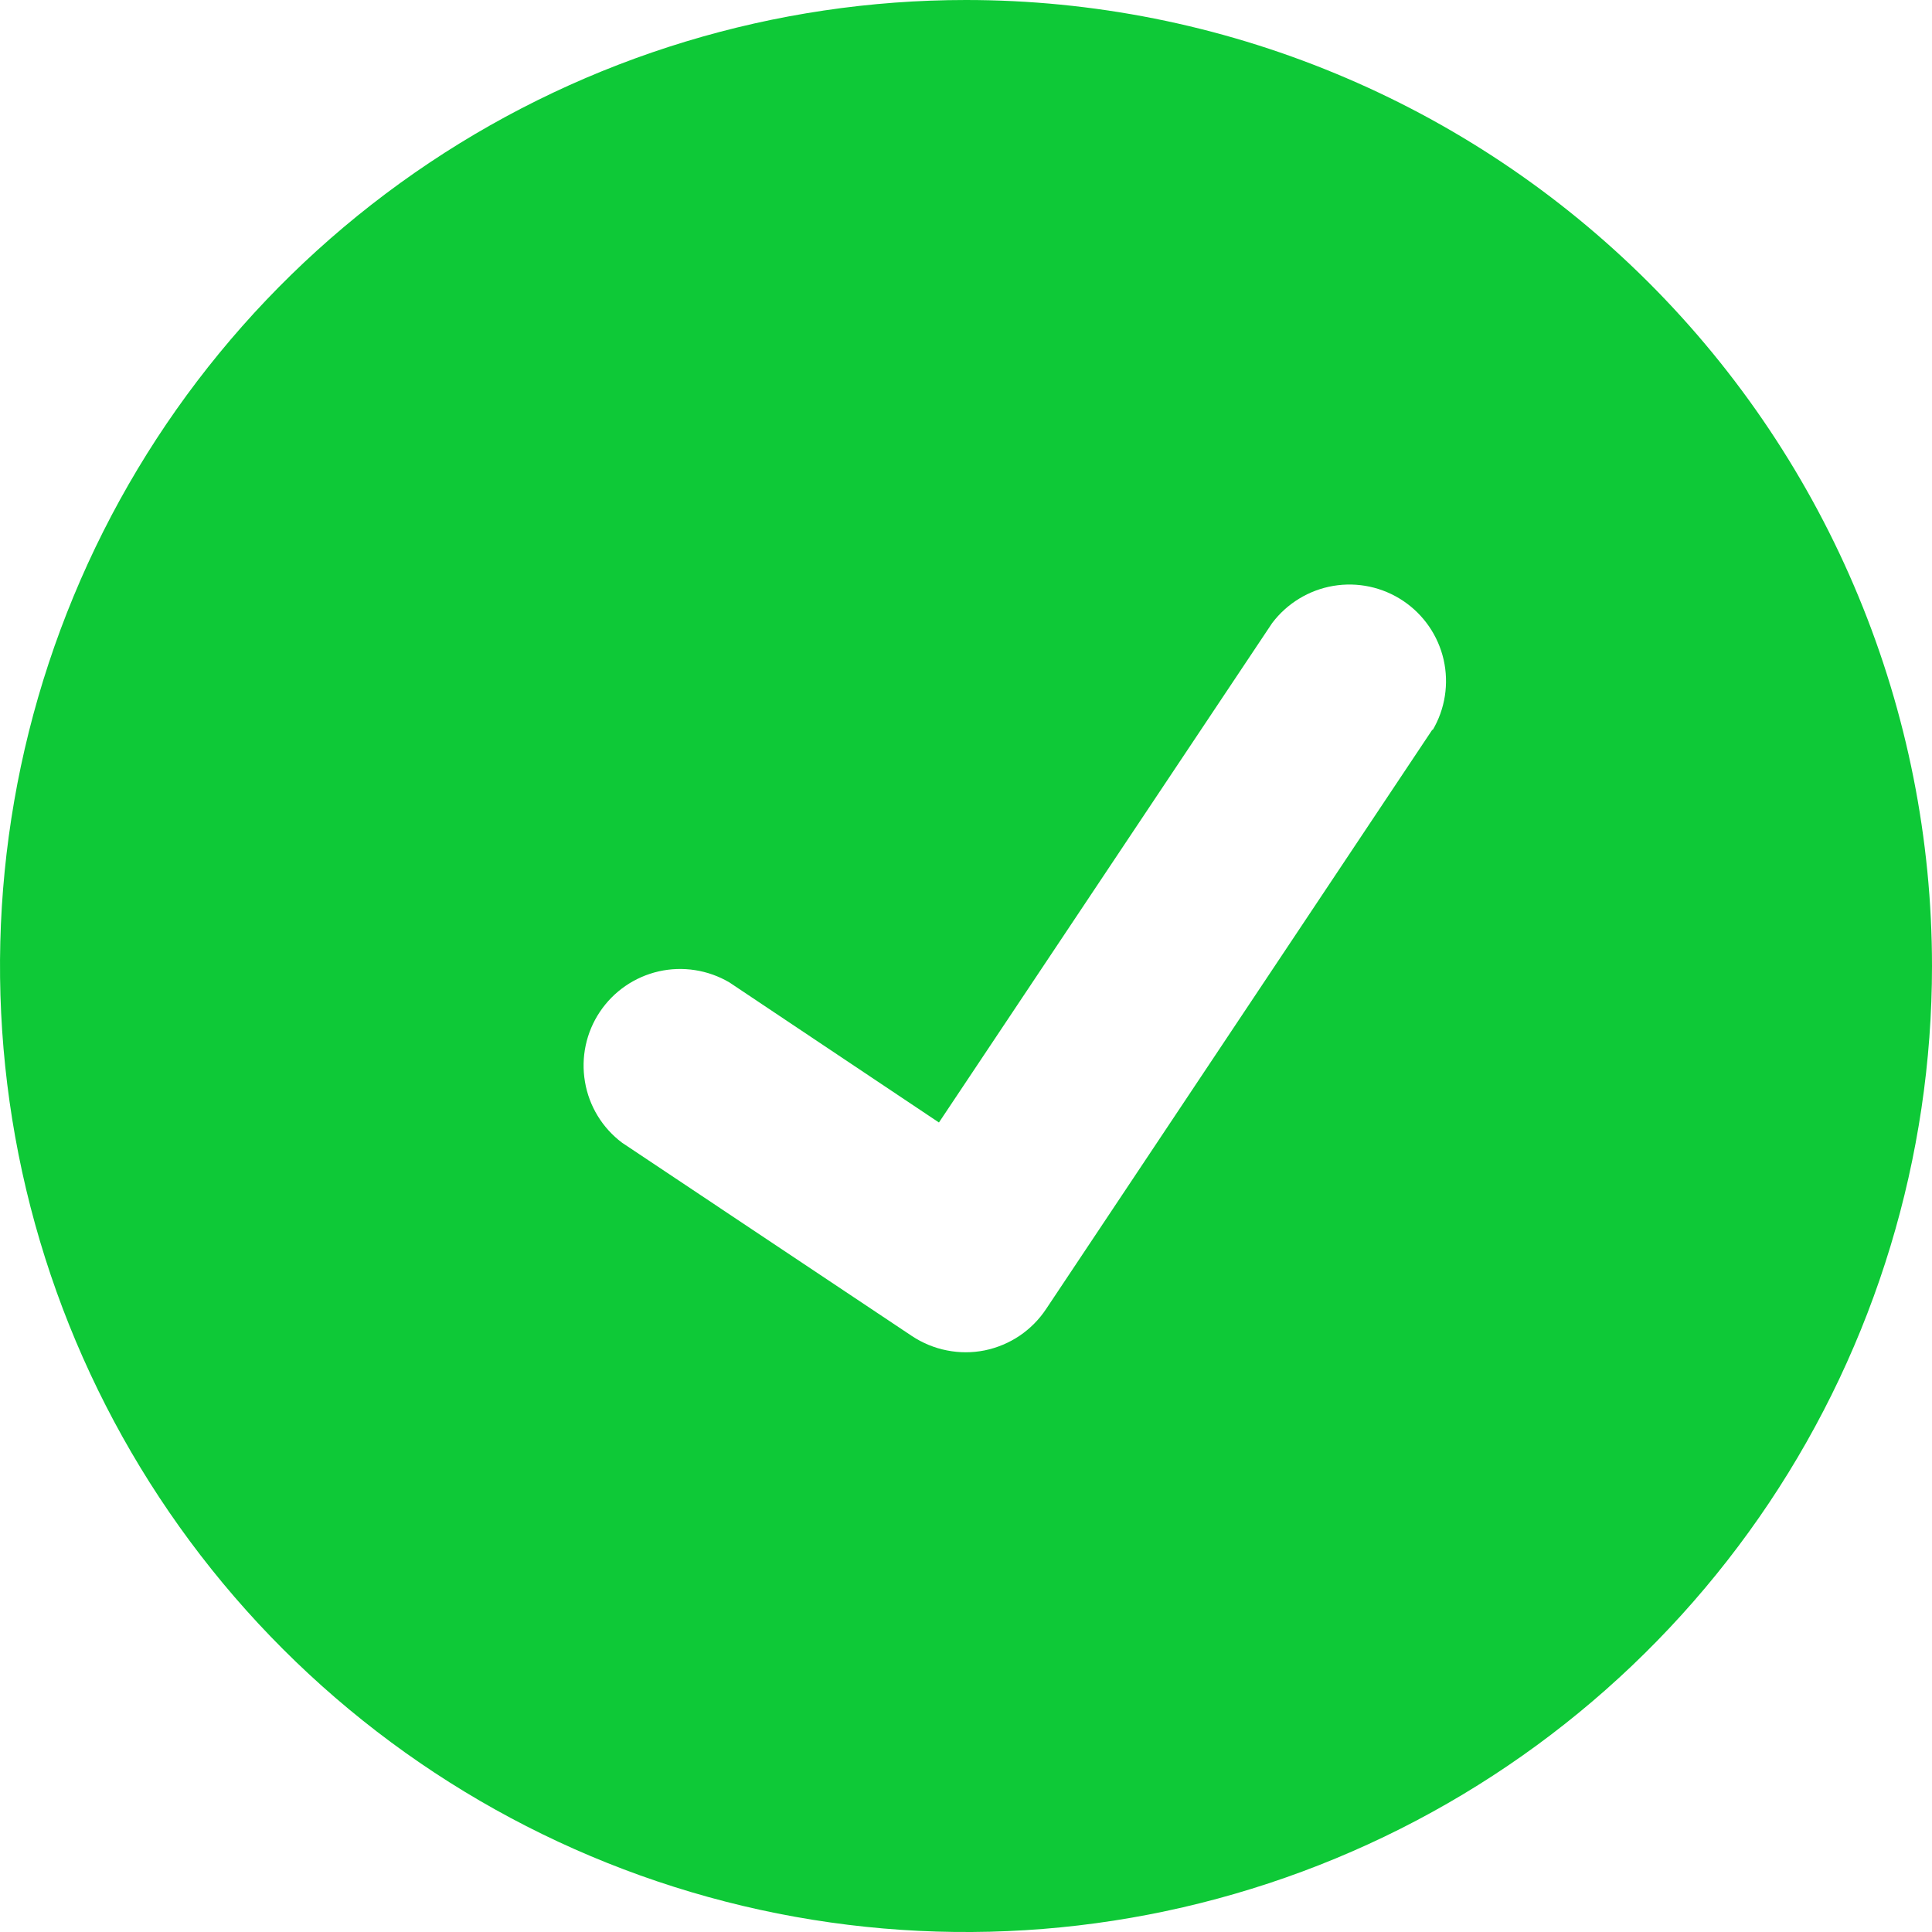 <svg width="27" height="27" viewBox="0 0 27 27" fill="none" xmlns="http://www.w3.org/2000/svg">
<path d="M13.5 0C10.83 0 8.22 0.792 6 2.275C3.78 3.759 2.049 5.867 1.028 8.334C0.006 10.801 -0.261 13.515 0.259 16.134C0.78 18.753 2.066 21.158 3.954 23.046C5.842 24.934 8.248 26.22 10.866 26.741C13.485 27.262 16.199 26.994 18.666 25.972C21.133 24.951 23.241 23.22 24.725 21C26.208 18.78 27 16.17 27 13.5C27 11.727 26.651 9.972 25.972 8.334C25.294 6.696 24.299 5.208 23.046 3.954C21.792 2.7 20.304 1.706 18.666 1.028C17.028 0.349 15.273 0 13.5 0ZM20.02 10.193L14.62 18.293C14.522 18.441 14.396 18.568 14.248 18.668C14.101 18.767 13.935 18.836 13.761 18.872C13.586 18.907 13.407 18.907 13.232 18.872C13.058 18.838 12.892 18.769 12.744 18.671L8.694 15.97C8.418 15.763 8.232 15.458 8.175 15.118C8.117 14.777 8.191 14.428 8.383 14.141C8.575 13.854 8.869 13.652 9.206 13.575C9.542 13.499 9.895 13.554 10.193 13.729L13.122 15.687L17.779 8.707C17.987 8.432 18.292 8.246 18.632 8.188C18.973 8.13 19.322 8.205 19.609 8.397C19.896 8.589 20.098 8.883 20.175 9.219C20.251 9.556 20.196 9.909 20.02 10.206V10.193Z" fill="#0EC937"/>
</svg>
